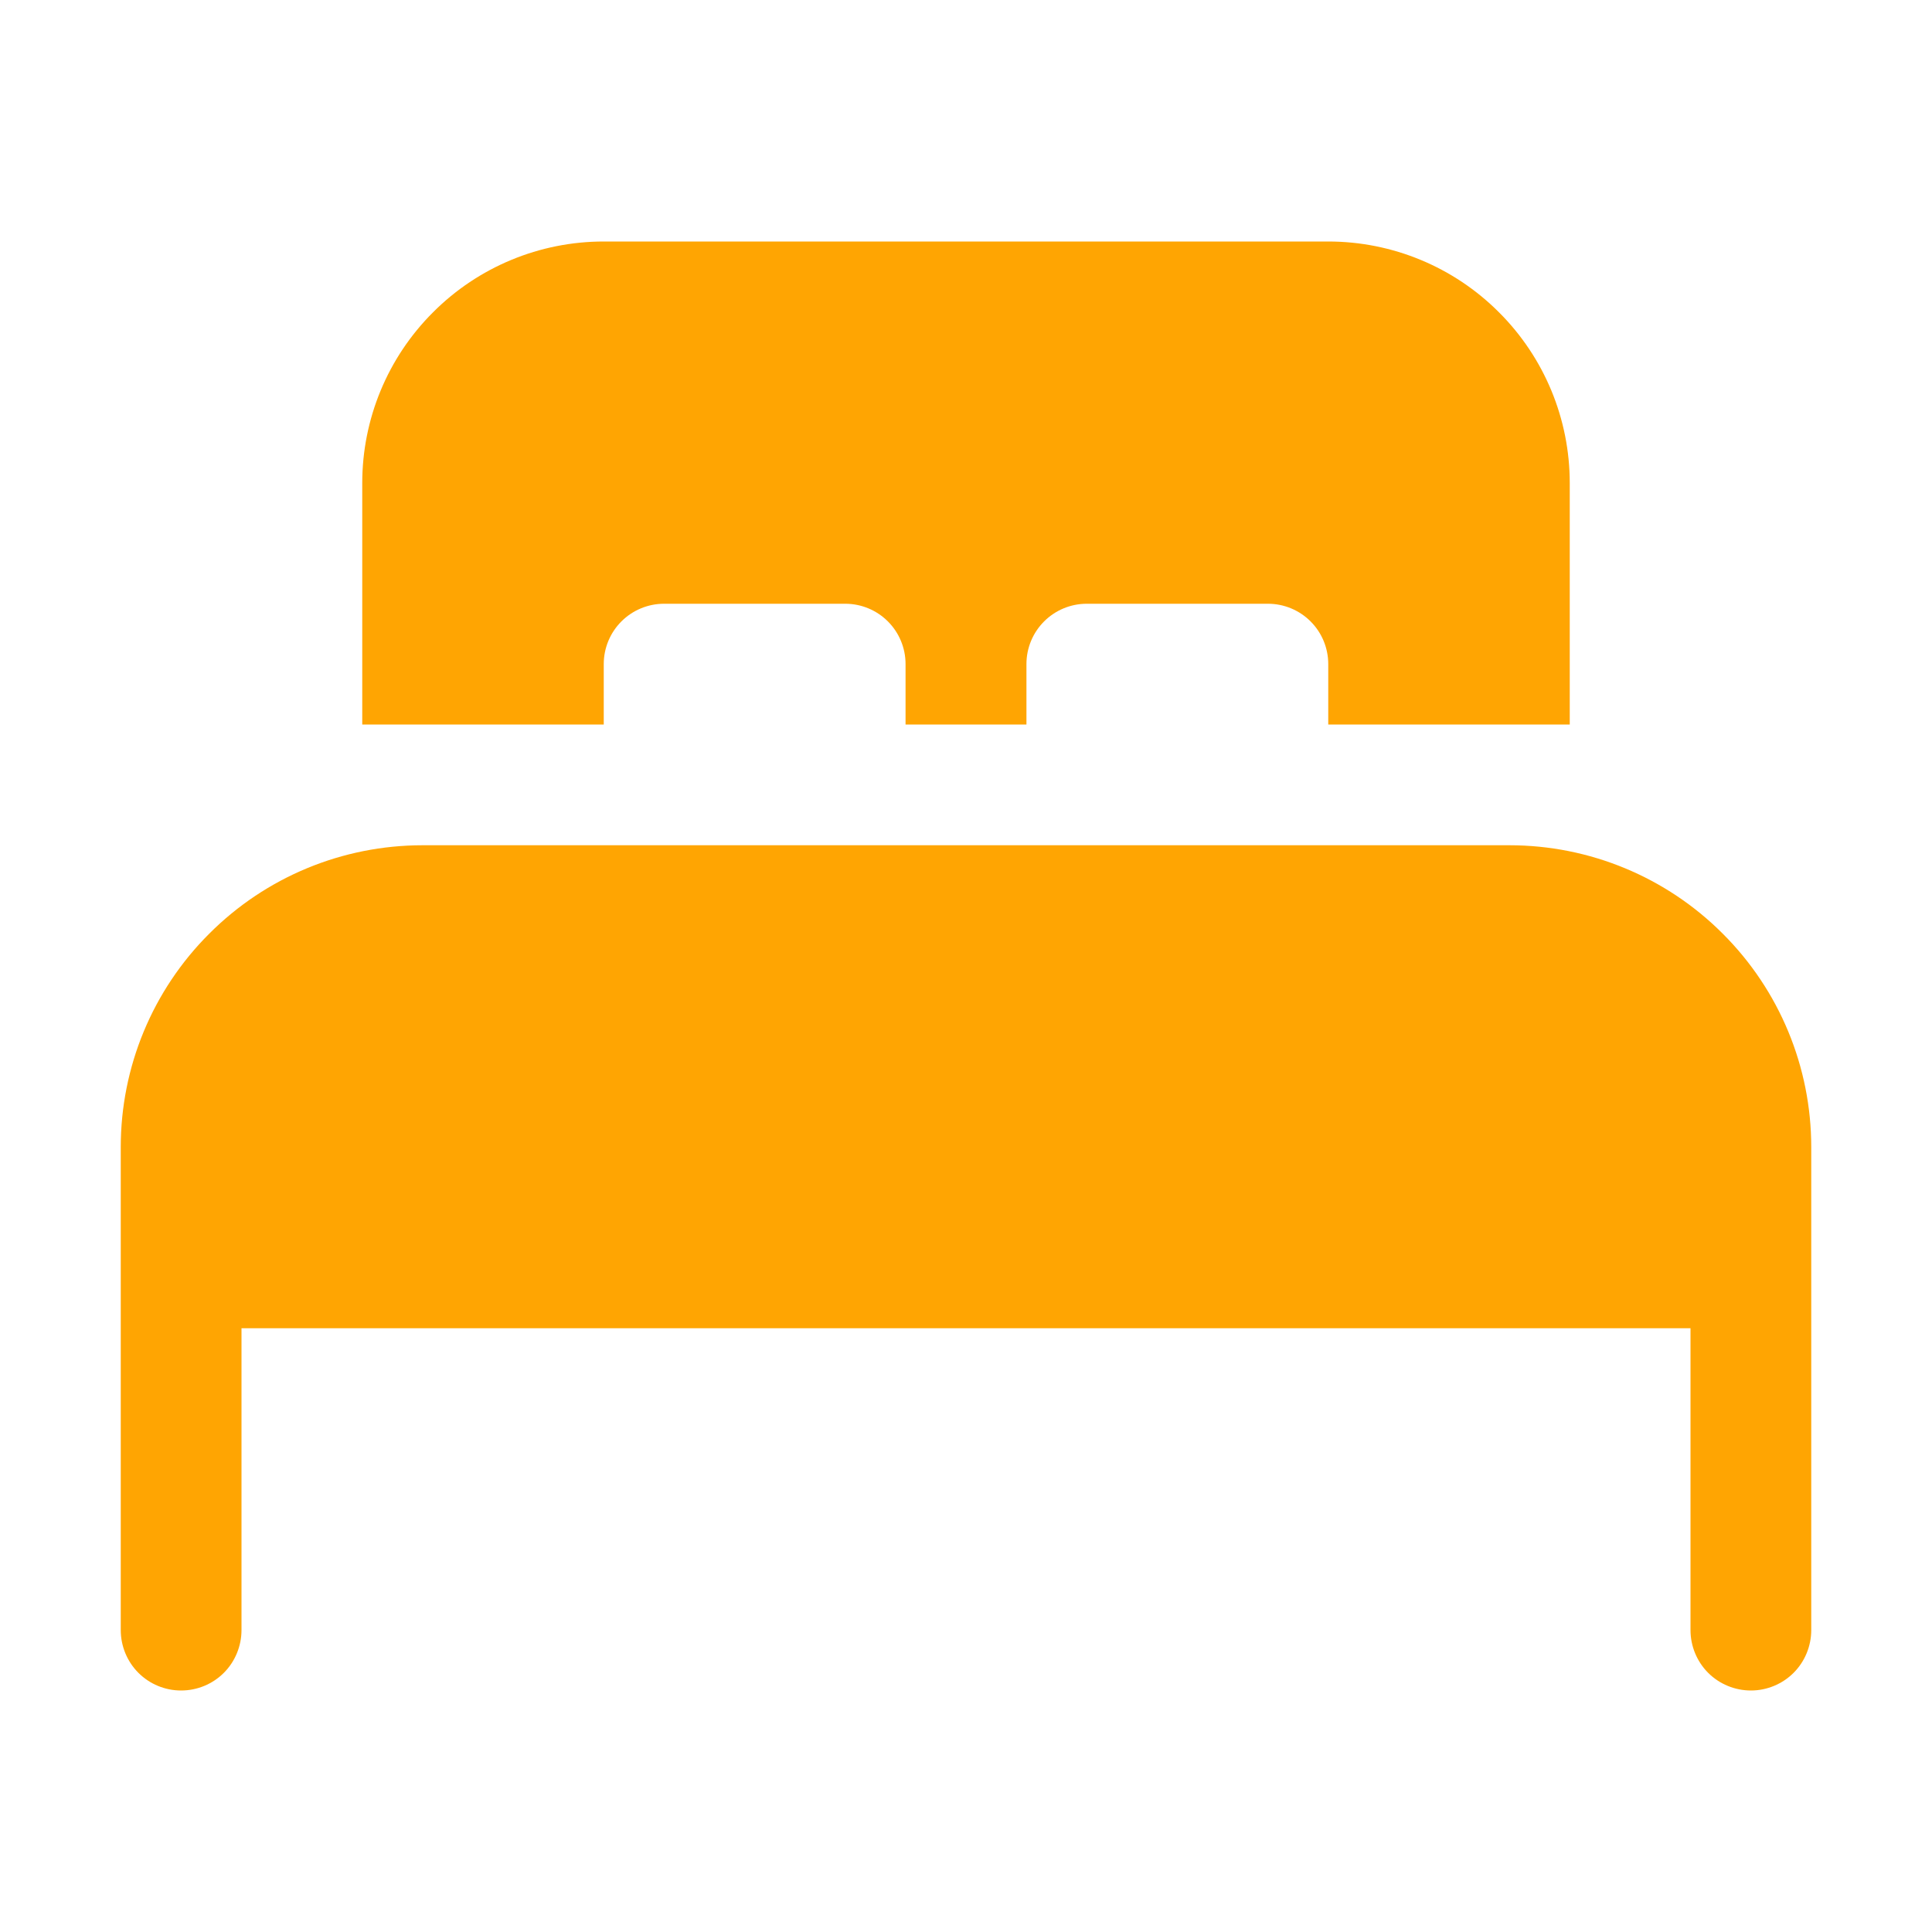 <svg width="14" height="14" viewBox="0 0 14 14" fill="none" xmlns="http://www.w3.org/2000/svg">
<path d="M6.562 5.25H7.438V4.812C7.438 4.696 7.484 4.585 7.566 4.503C7.648 4.421 7.759 4.375 7.875 4.375H9.188C9.304 4.375 9.415 4.421 9.497 4.503C9.579 4.585 9.625 4.696 9.625 4.812V5.25H11.375V3.5C11.375 3.036 11.191 2.591 10.862 2.263C10.534 1.934 10.089 1.75 9.625 1.75H4.375C3.911 1.75 3.466 1.934 3.138 2.263C2.809 2.591 2.625 3.036 2.625 3.5V5.25H4.375V4.812C4.375 4.696 4.421 4.585 4.503 4.503C4.585 4.421 4.696 4.375 4.812 4.375H6.125C6.241 4.375 6.352 4.421 6.434 4.503C6.516 4.585 6.562 4.696 6.562 4.812V5.25ZM3.062 6.125C2.482 6.125 1.926 6.355 1.516 6.766C1.105 7.176 0.875 7.732 0.875 8.312V11.812C0.875 11.928 0.921 12.04 1.003 12.122C1.085 12.204 1.196 12.25 1.312 12.25C1.429 12.25 1.54 12.204 1.622 12.122C1.704 12.04 1.75 11.928 1.75 11.812V9.625H12.25V11.812C12.25 11.928 12.296 12.04 12.378 12.122C12.46 12.204 12.572 12.25 12.688 12.25C12.803 12.25 12.915 12.204 12.997 12.122C13.079 12.04 13.125 11.928 13.125 11.812V8.312C13.125 7.732 12.895 7.176 12.484 6.766C12.074 6.355 11.518 6.125 10.938 6.125H3.062Z" fill="#FFA502"/>
</svg>
